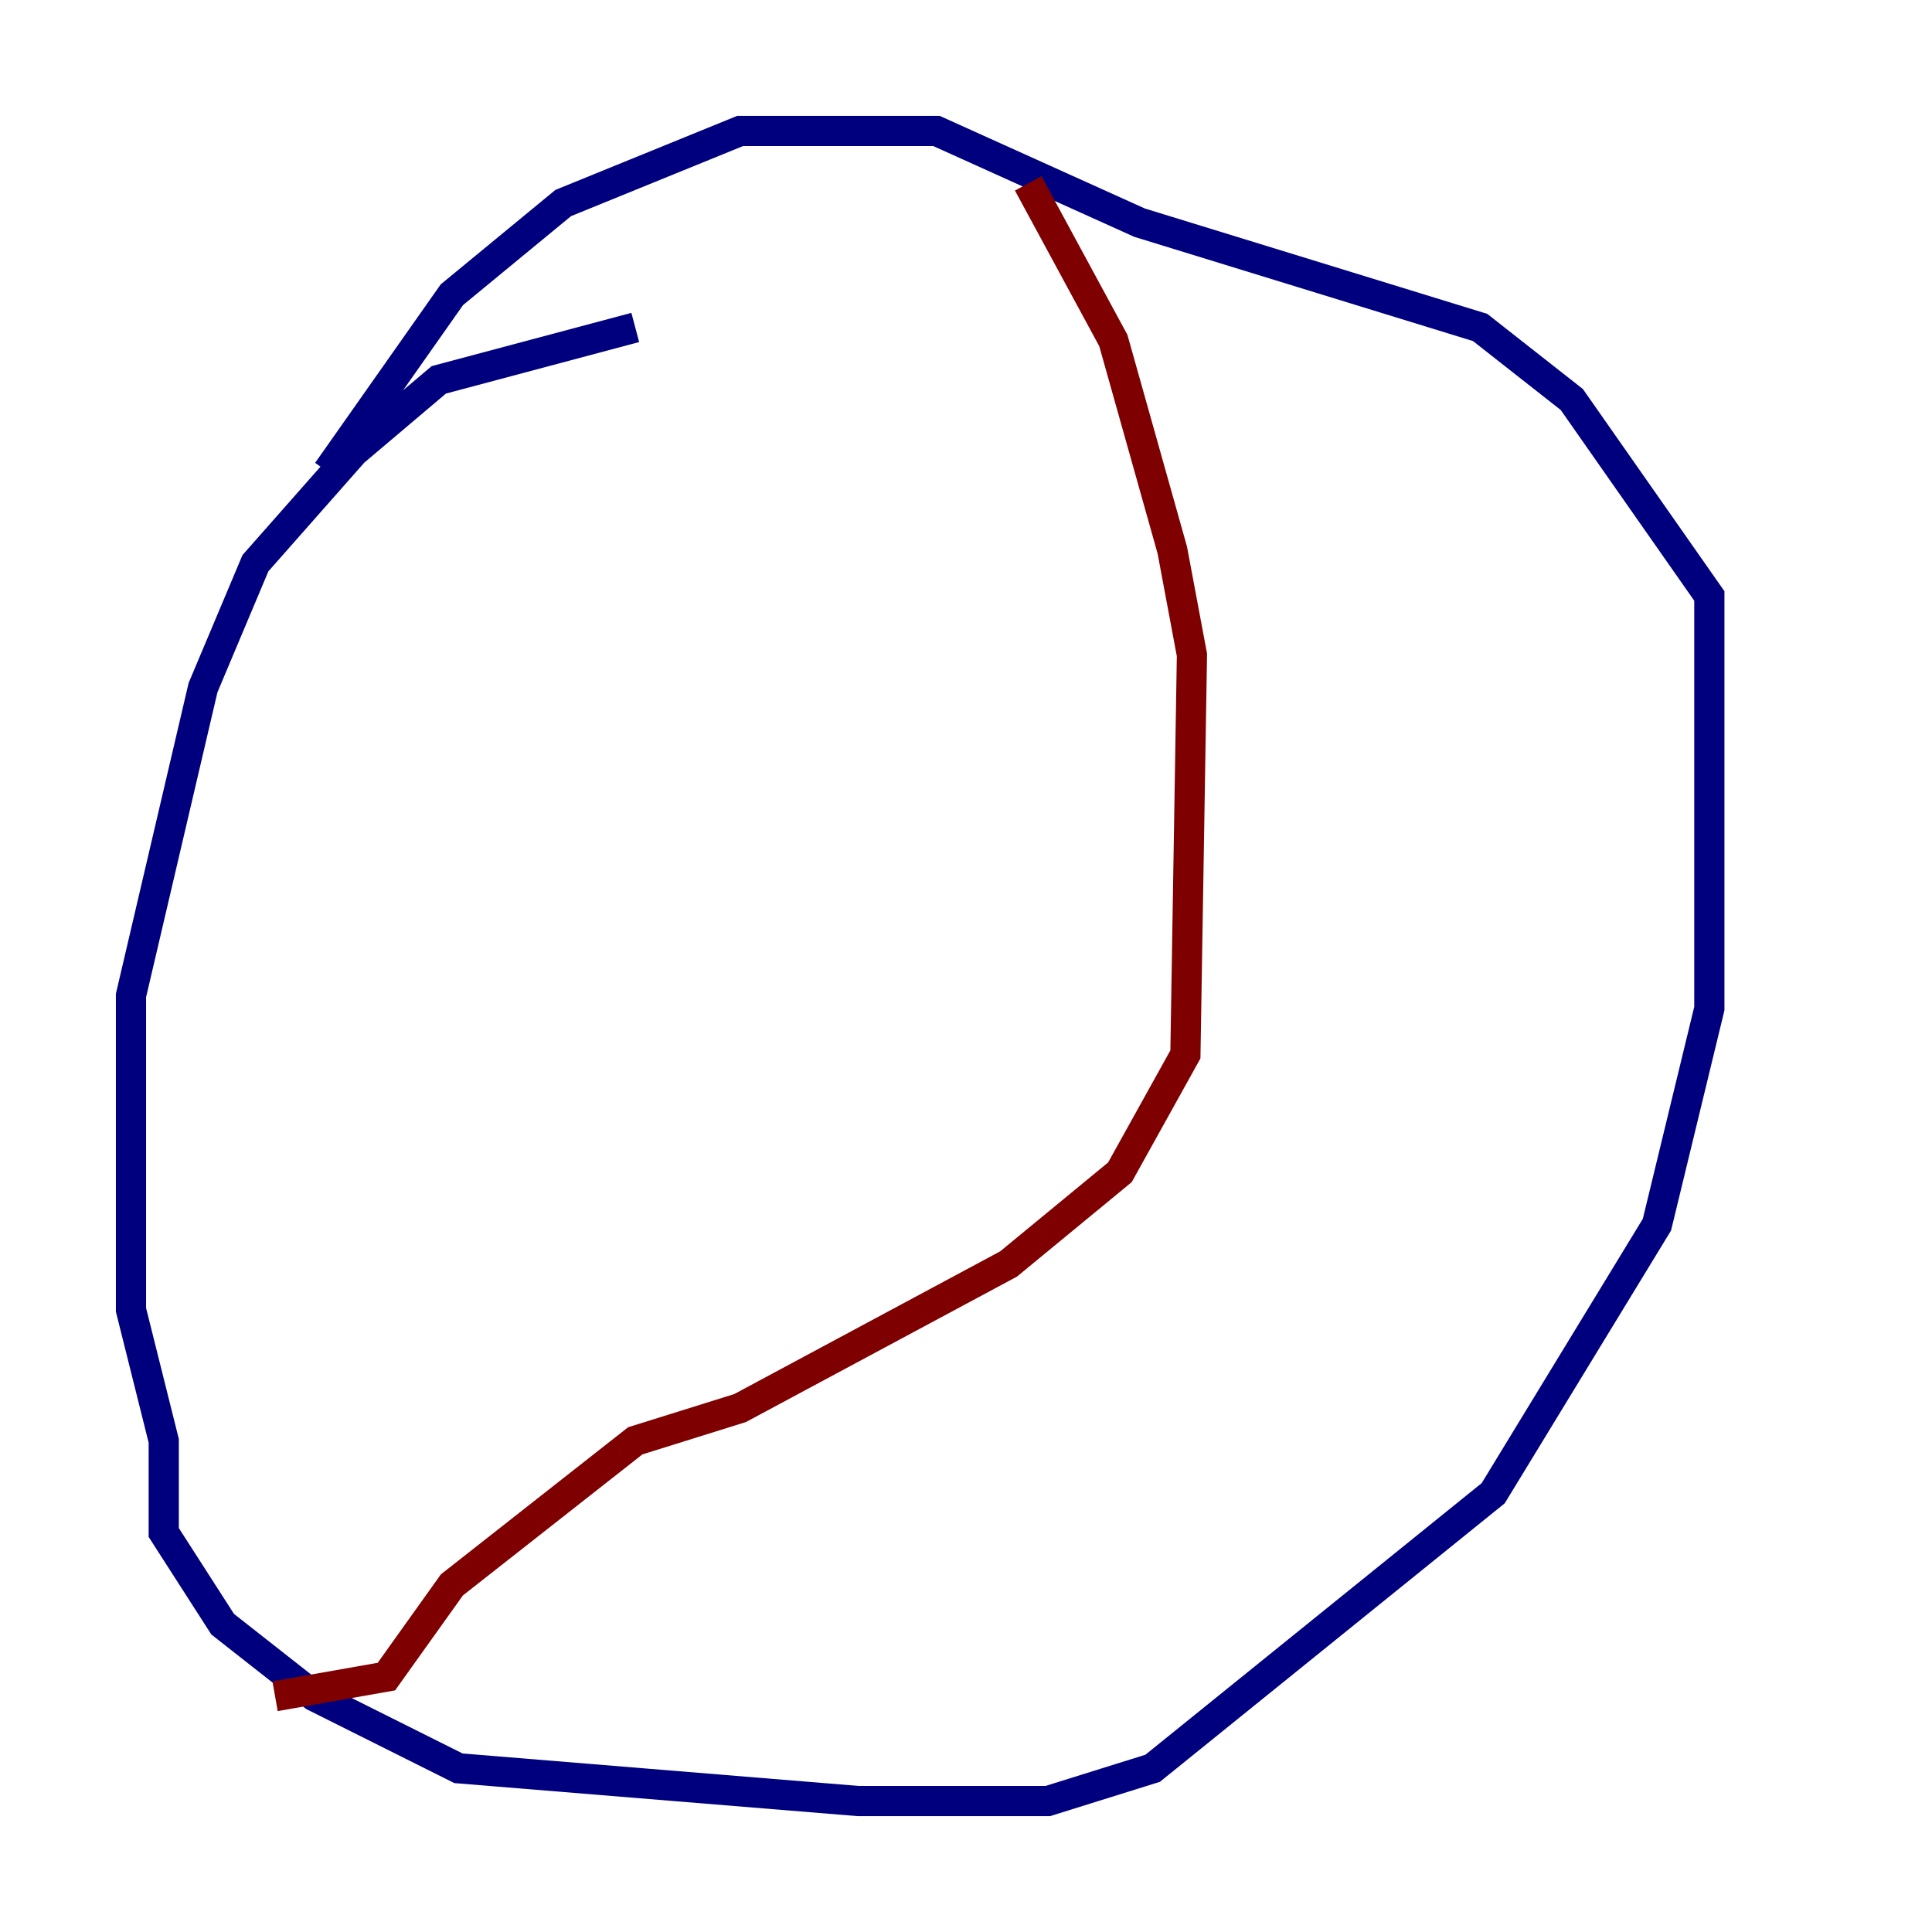 <?xml version="1.0" encoding="utf-8" ?>
<svg baseProfile="tiny" height="128" version="1.2" viewBox="0,0,128,128" width="128" xmlns="http://www.w3.org/2000/svg" xmlns:ev="http://www.w3.org/2001/xml-events" xmlns:xlink="http://www.w3.org/1999/xlink"><defs /><polyline fill="none" points="42.088,21.695 29.071,25.166 23.43,29.939 16.922,37.315 13.451,45.559 8.678,65.953 8.678,86.78 10.848,95.458 10.848,101.532 14.752,107.607 20.827,112.38 30.373,117.153 56.841,119.322 69.424,119.322 76.366,117.153 98.929,98.929 109.776,81.139 113.248,66.82 113.248,39.485 104.136,26.468 98.061,21.695 75.498,14.752 62.047,8.678 49.031,8.678 37.315,13.451 29.939,19.525 21.695,31.241" stroke="#00007f" stroke-width="2" /><polyline fill="none" points="18.224,112.38 25.6,111.078 29.939,105.003 42.088,95.458 49.031,93.288 66.82,83.742 74.197,77.668 78.536,69.858 78.969,43.39 77.668,36.447 73.763,22.563 68.122,12.149" stroke="#7f0000" stroke-width="2" /></svg>
